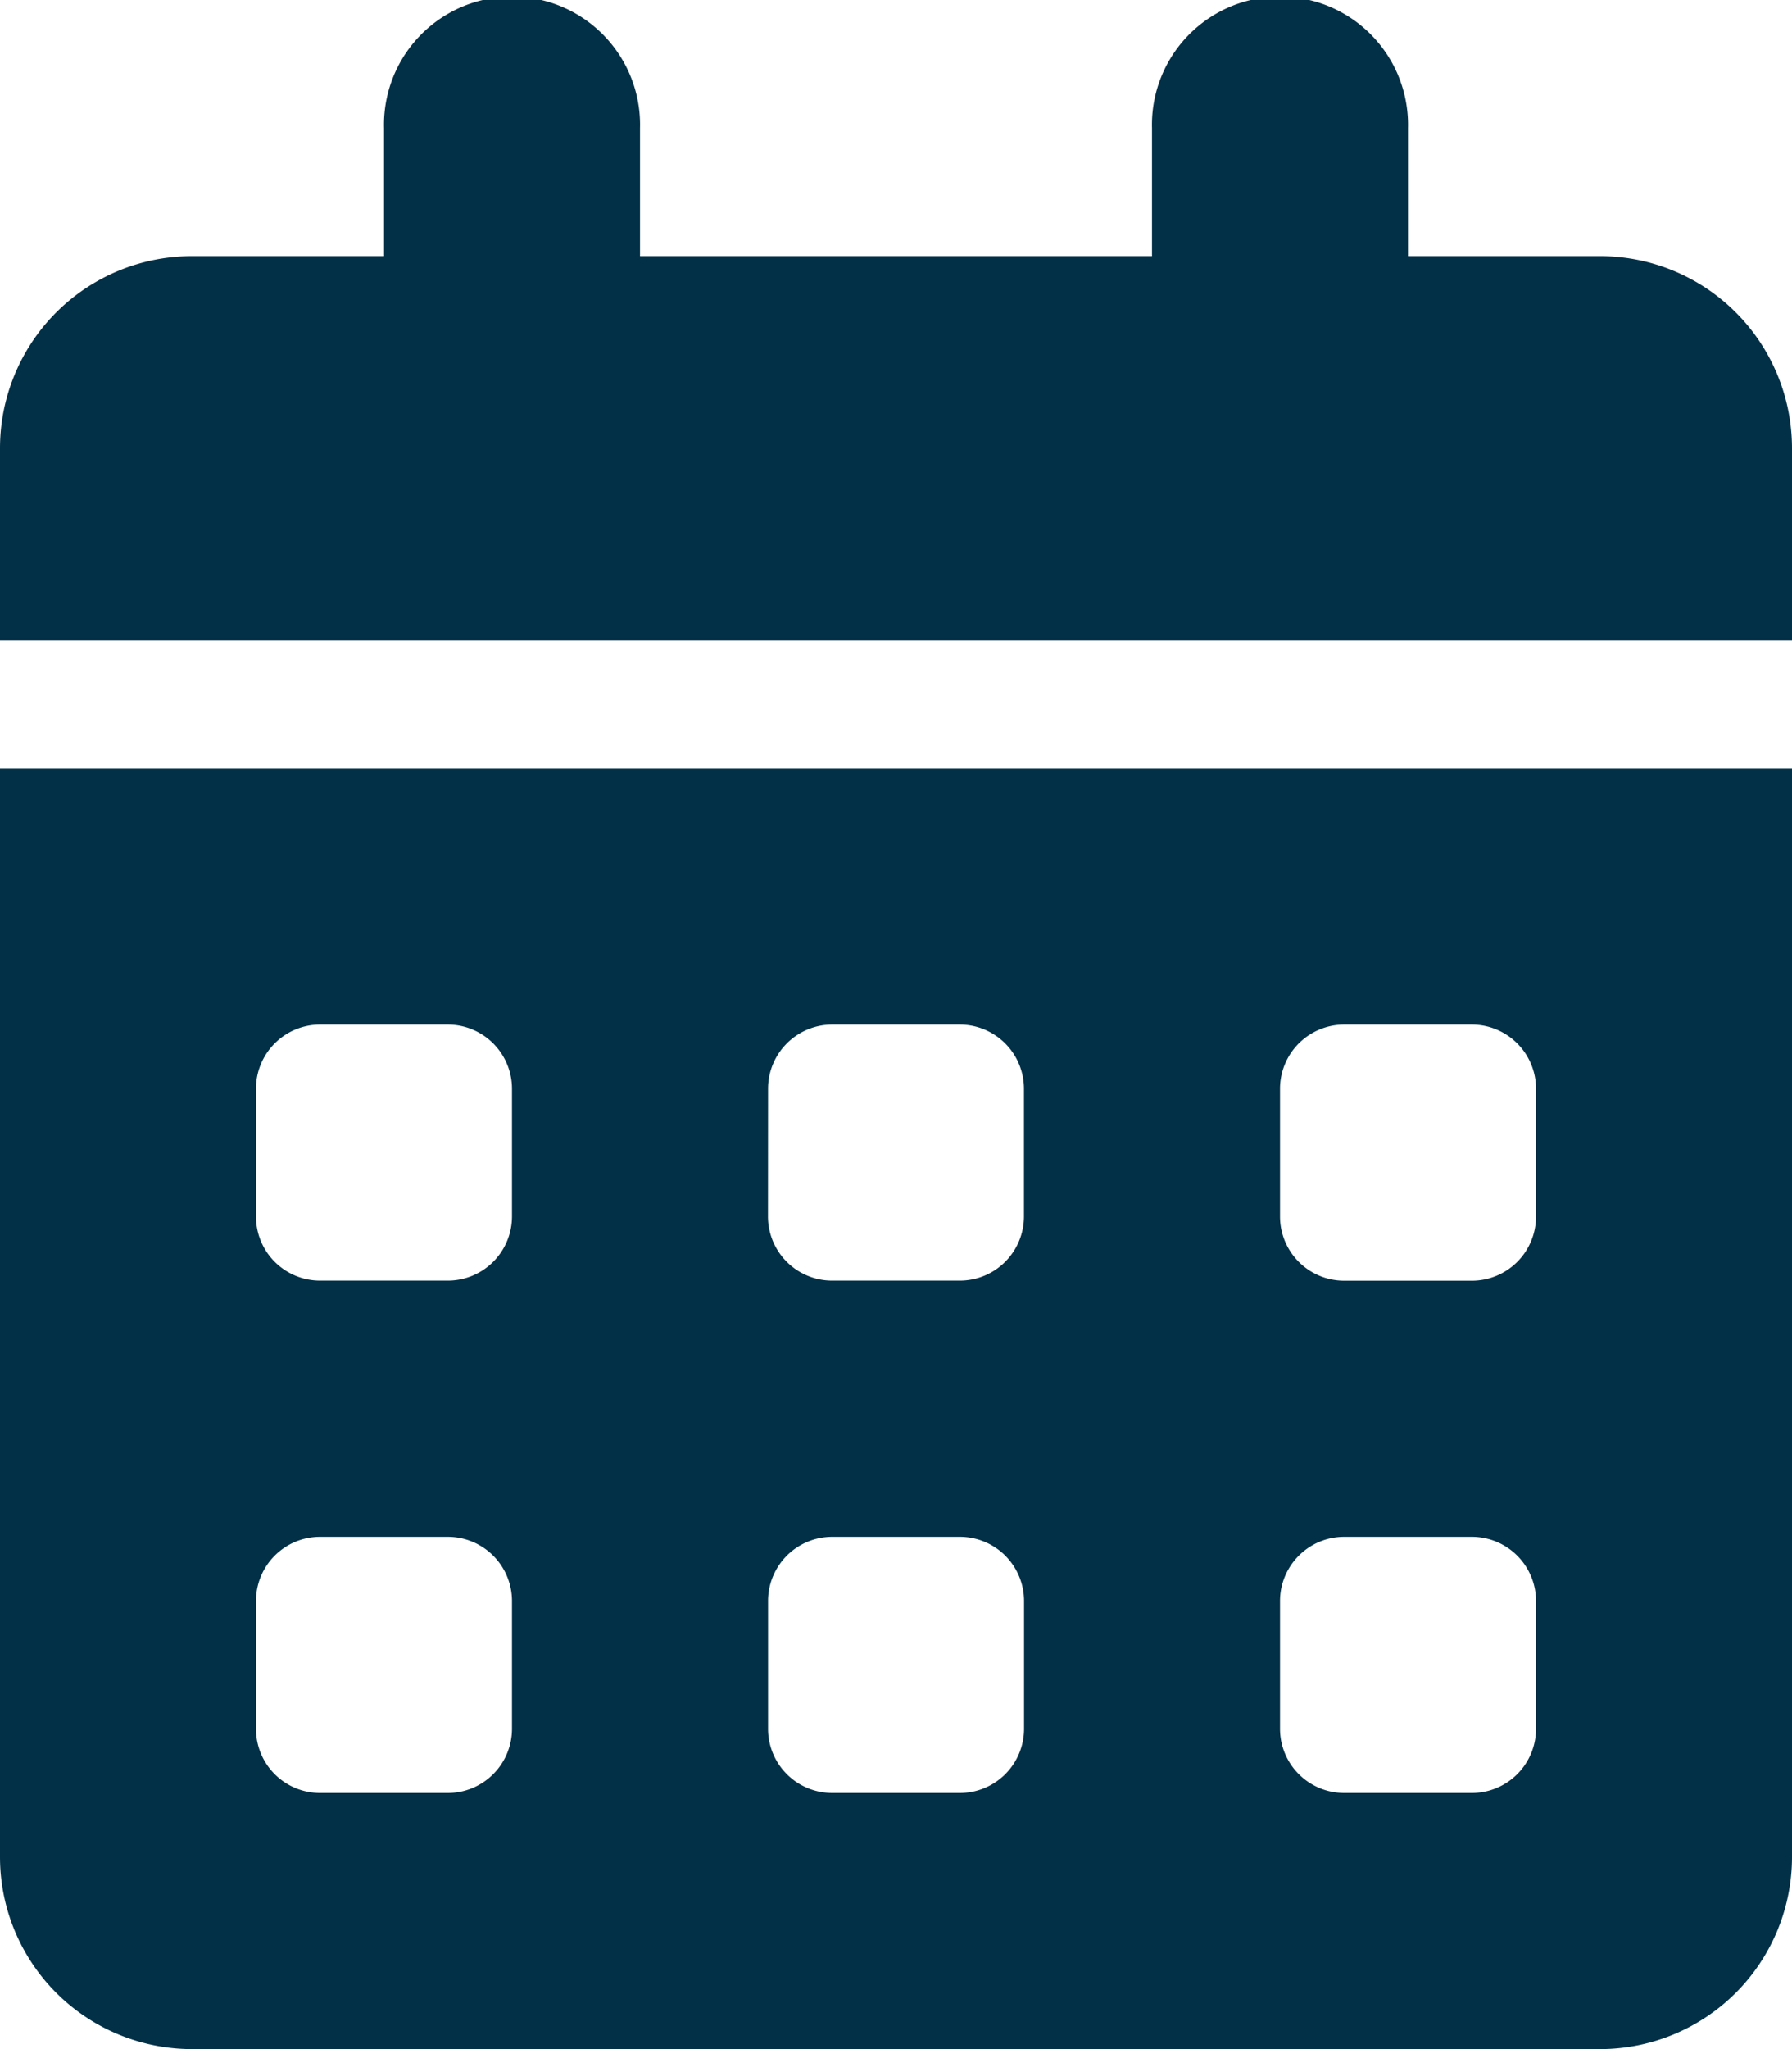 <svg xmlns="http://www.w3.org/2000/svg" width="20" height="22.857" viewBox="0 0 20 22.857">
  <path id="calendar" d="M7.143,1.429V2.857h5.714V1.429a1.429,1.429,0,1,1,2.857,0V2.857h2.143A2.143,2.143,0,0,1,20,5V7.143H0V5A2.143,2.143,0,0,1,2.143,2.857H4.286V1.429a1.429,1.429,0,1,1,2.857,0ZM0,8.571H20V20.714a2.143,2.143,0,0,1-2.143,2.143H2.143A2.143,2.143,0,0,1,0,20.714Zm2.857,5a.715.715,0,0,0,.714.714H5a.716.716,0,0,0,.714-.714V12.143A.716.716,0,0,0,5,11.429H3.571a.715.715,0,0,0-.714.714Zm5.714,0a.716.716,0,0,0,.714.714h1.429a.716.716,0,0,0,.714-.714V12.143a.716.716,0,0,0-.714-.714H9.286a.716.716,0,0,0-.714.714ZM15,11.429a.716.716,0,0,0-.714.714v1.429a.716.716,0,0,0,.714.714h1.429a.716.716,0,0,0,.714-.714V12.143a.716.716,0,0,0-.714-.714ZM2.857,19.286A.715.715,0,0,0,3.571,20H5a.716.716,0,0,0,.714-.714V17.857A.716.716,0,0,0,5,17.143H3.571a.715.715,0,0,0-.714.714Zm6.429-2.143a.716.716,0,0,0-.714.714v1.429A.716.716,0,0,0,9.286,20h1.429a.716.716,0,0,0,.714-.714V17.857a.716.716,0,0,0-.714-.714Zm5,2.143A.716.716,0,0,0,15,20h1.429a.716.716,0,0,0,.714-.714V17.857a.716.716,0,0,0-.714-.714H15a.716.716,0,0,0-.714.714Z" fill="#023047"/>
</svg>
